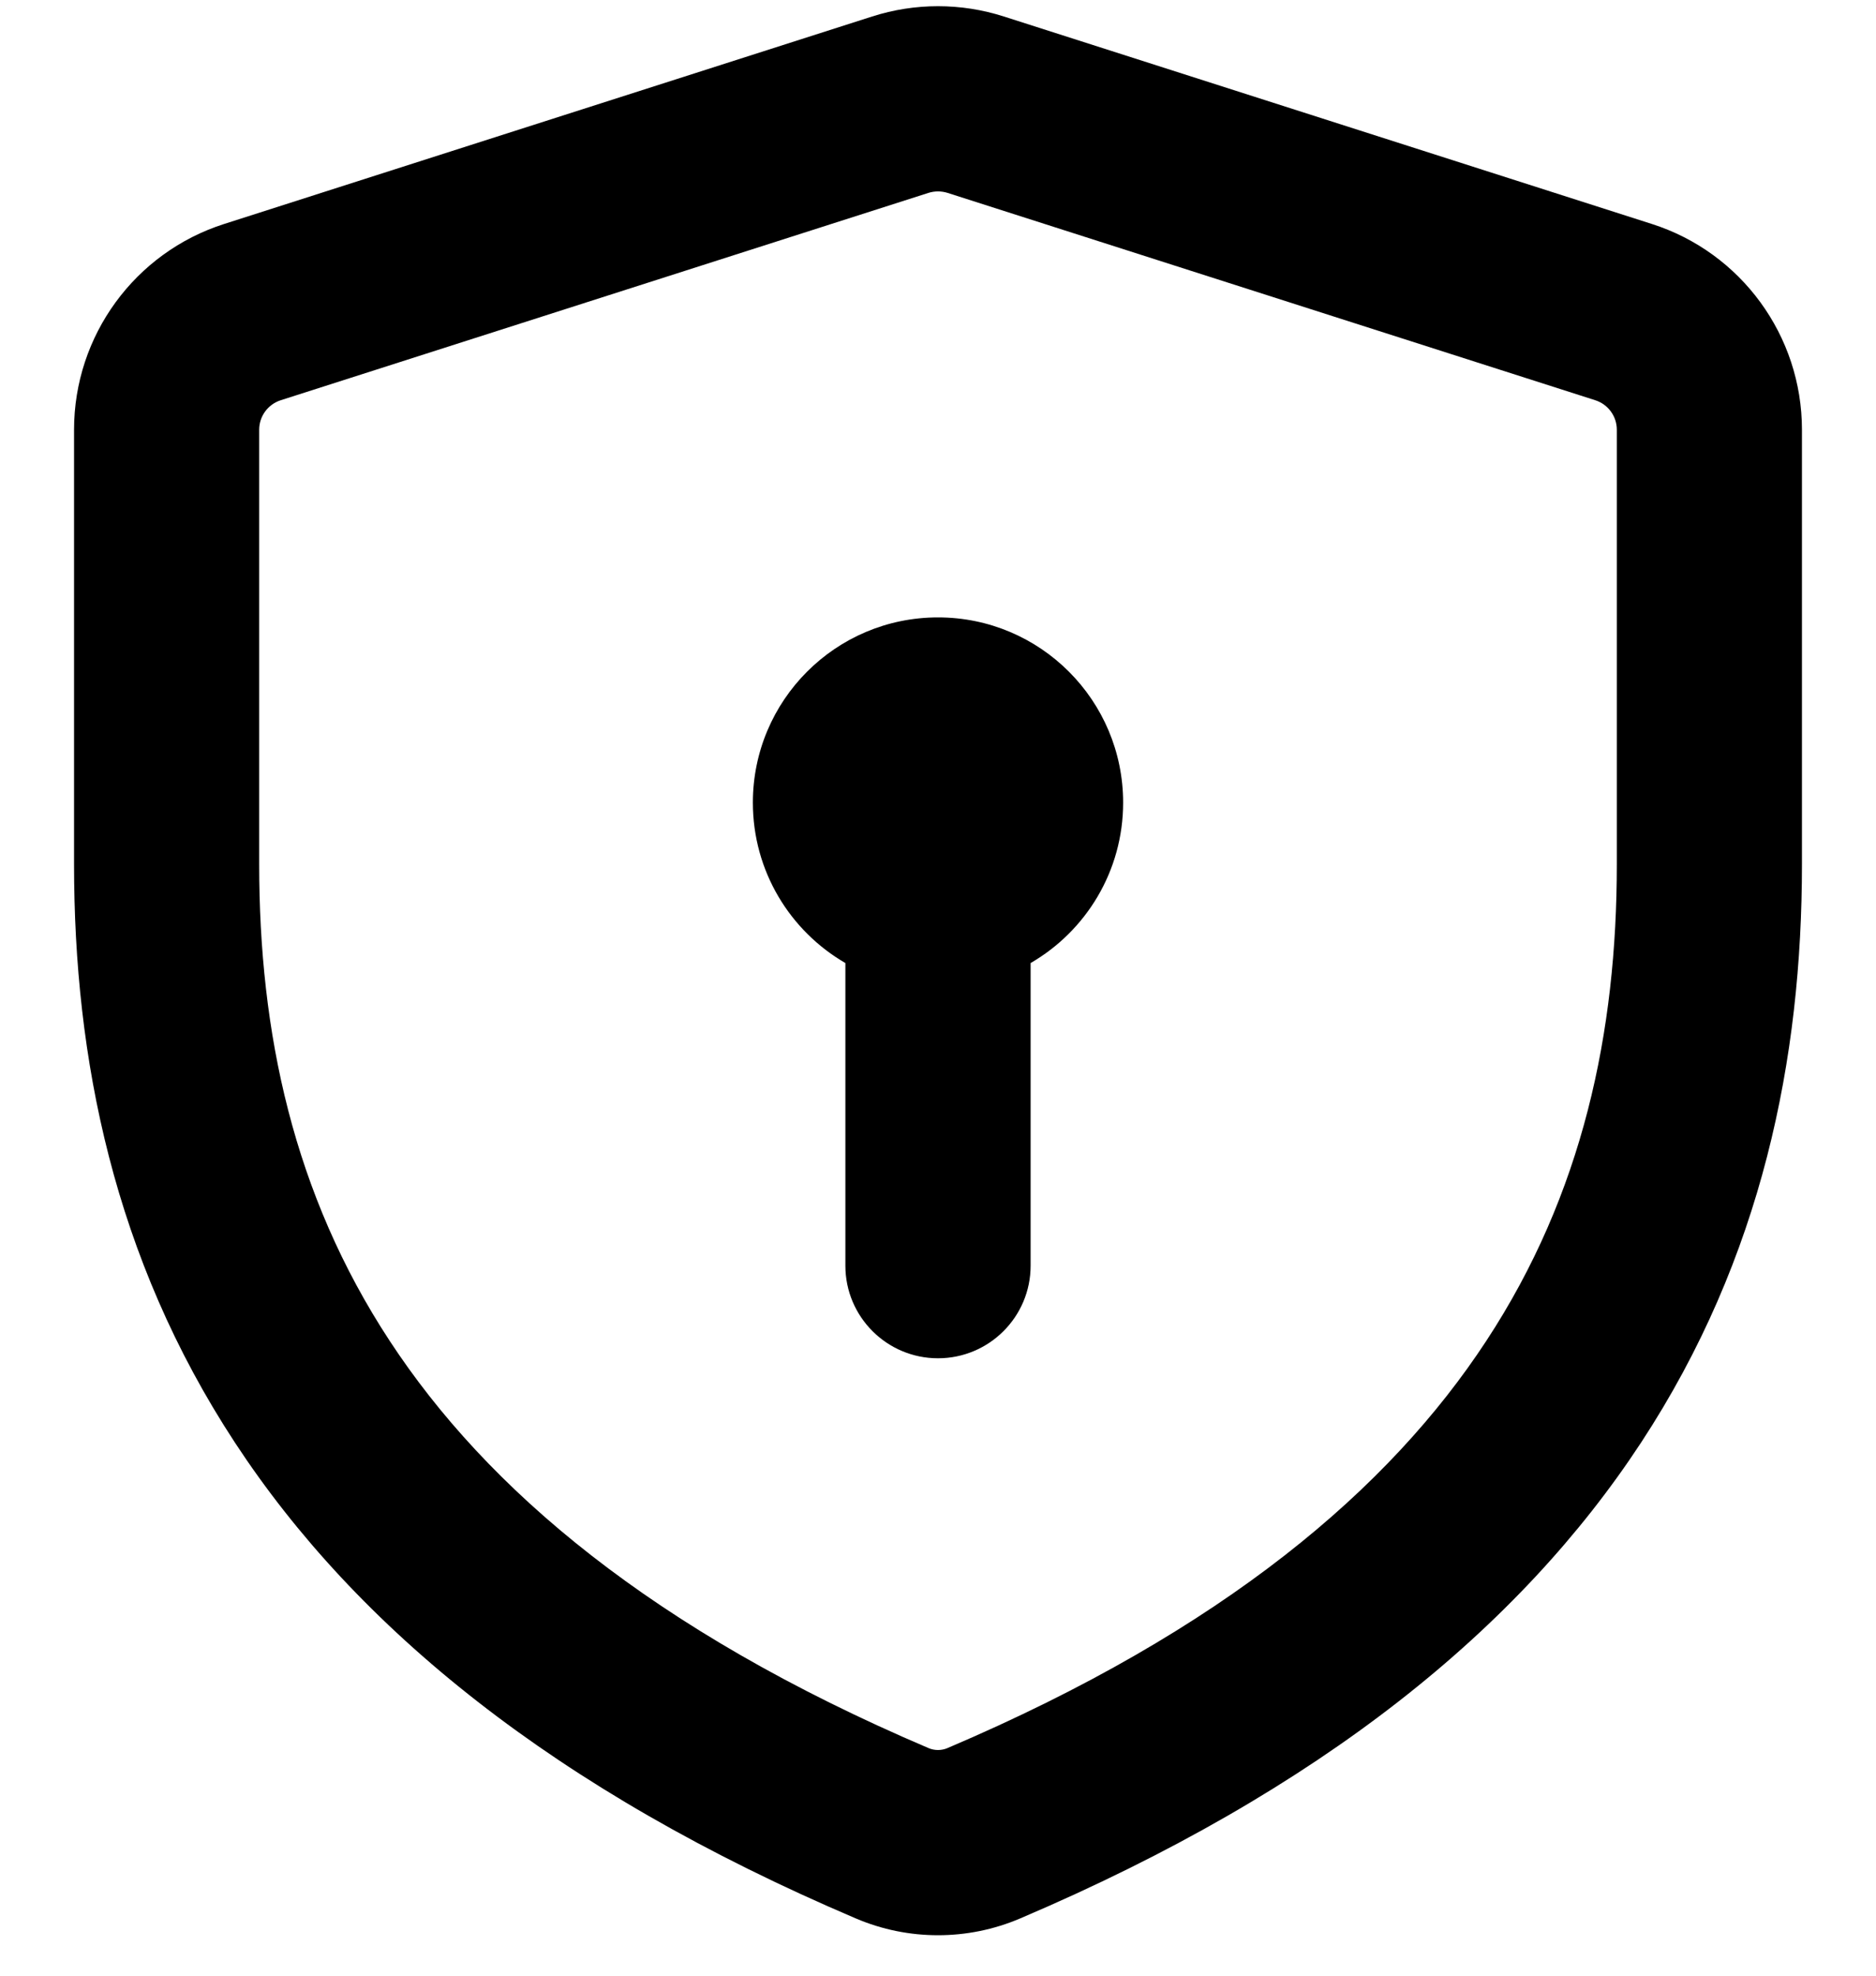 <svg width="19" height="20" viewBox="0 0 19 20" fill="none" xmlns="http://www.w3.org/2000/svg">
<path fill-rule="evenodd" clip-rule="evenodd" d="M10.167 0.167C9.733 0.028 9.267 0.028 8.833 0.167L2.271 2.267C1.365 2.556 0.75 3.399 0.75 4.35V8.75C0.75 10.708 1.149 12.728 2.379 14.603C3.608 16.476 5.61 18.119 8.669 19.421C9.199 19.647 9.801 19.647 10.331 19.421C13.389 18.119 15.392 16.476 16.621 14.603C17.851 12.728 18.25 10.708 18.25 8.75V4.35C18.25 3.399 17.635 2.556 16.729 2.267L10.167 0.167ZM9.405 1.952C9.467 1.933 9.533 1.933 9.595 1.952L16.158 4.052C16.287 4.094 16.375 4.214 16.375 4.35V8.75C16.375 10.448 16.032 12.083 15.053 13.574C14.074 15.067 12.402 16.501 9.596 17.696C9.536 17.722 9.464 17.722 9.404 17.696C6.598 16.501 4.926 15.067 3.947 13.574C2.968 12.083 2.625 10.448 2.625 8.75V4.35C2.625 4.214 2.713 4.094 2.842 4.052L9.405 1.952ZM11.375 8.125C11.375 8.819 10.998 9.425 10.438 9.749V12.813C10.438 13.33 10.018 13.75 9.5 13.75C8.982 13.75 8.562 13.33 8.562 12.813V9.749C8.002 9.425 7.625 8.819 7.625 8.125C7.625 7.09 8.464 6.25 9.5 6.25C10.536 6.25 11.375 7.09 11.375 8.125Z" fill="black"/>
</svg>
